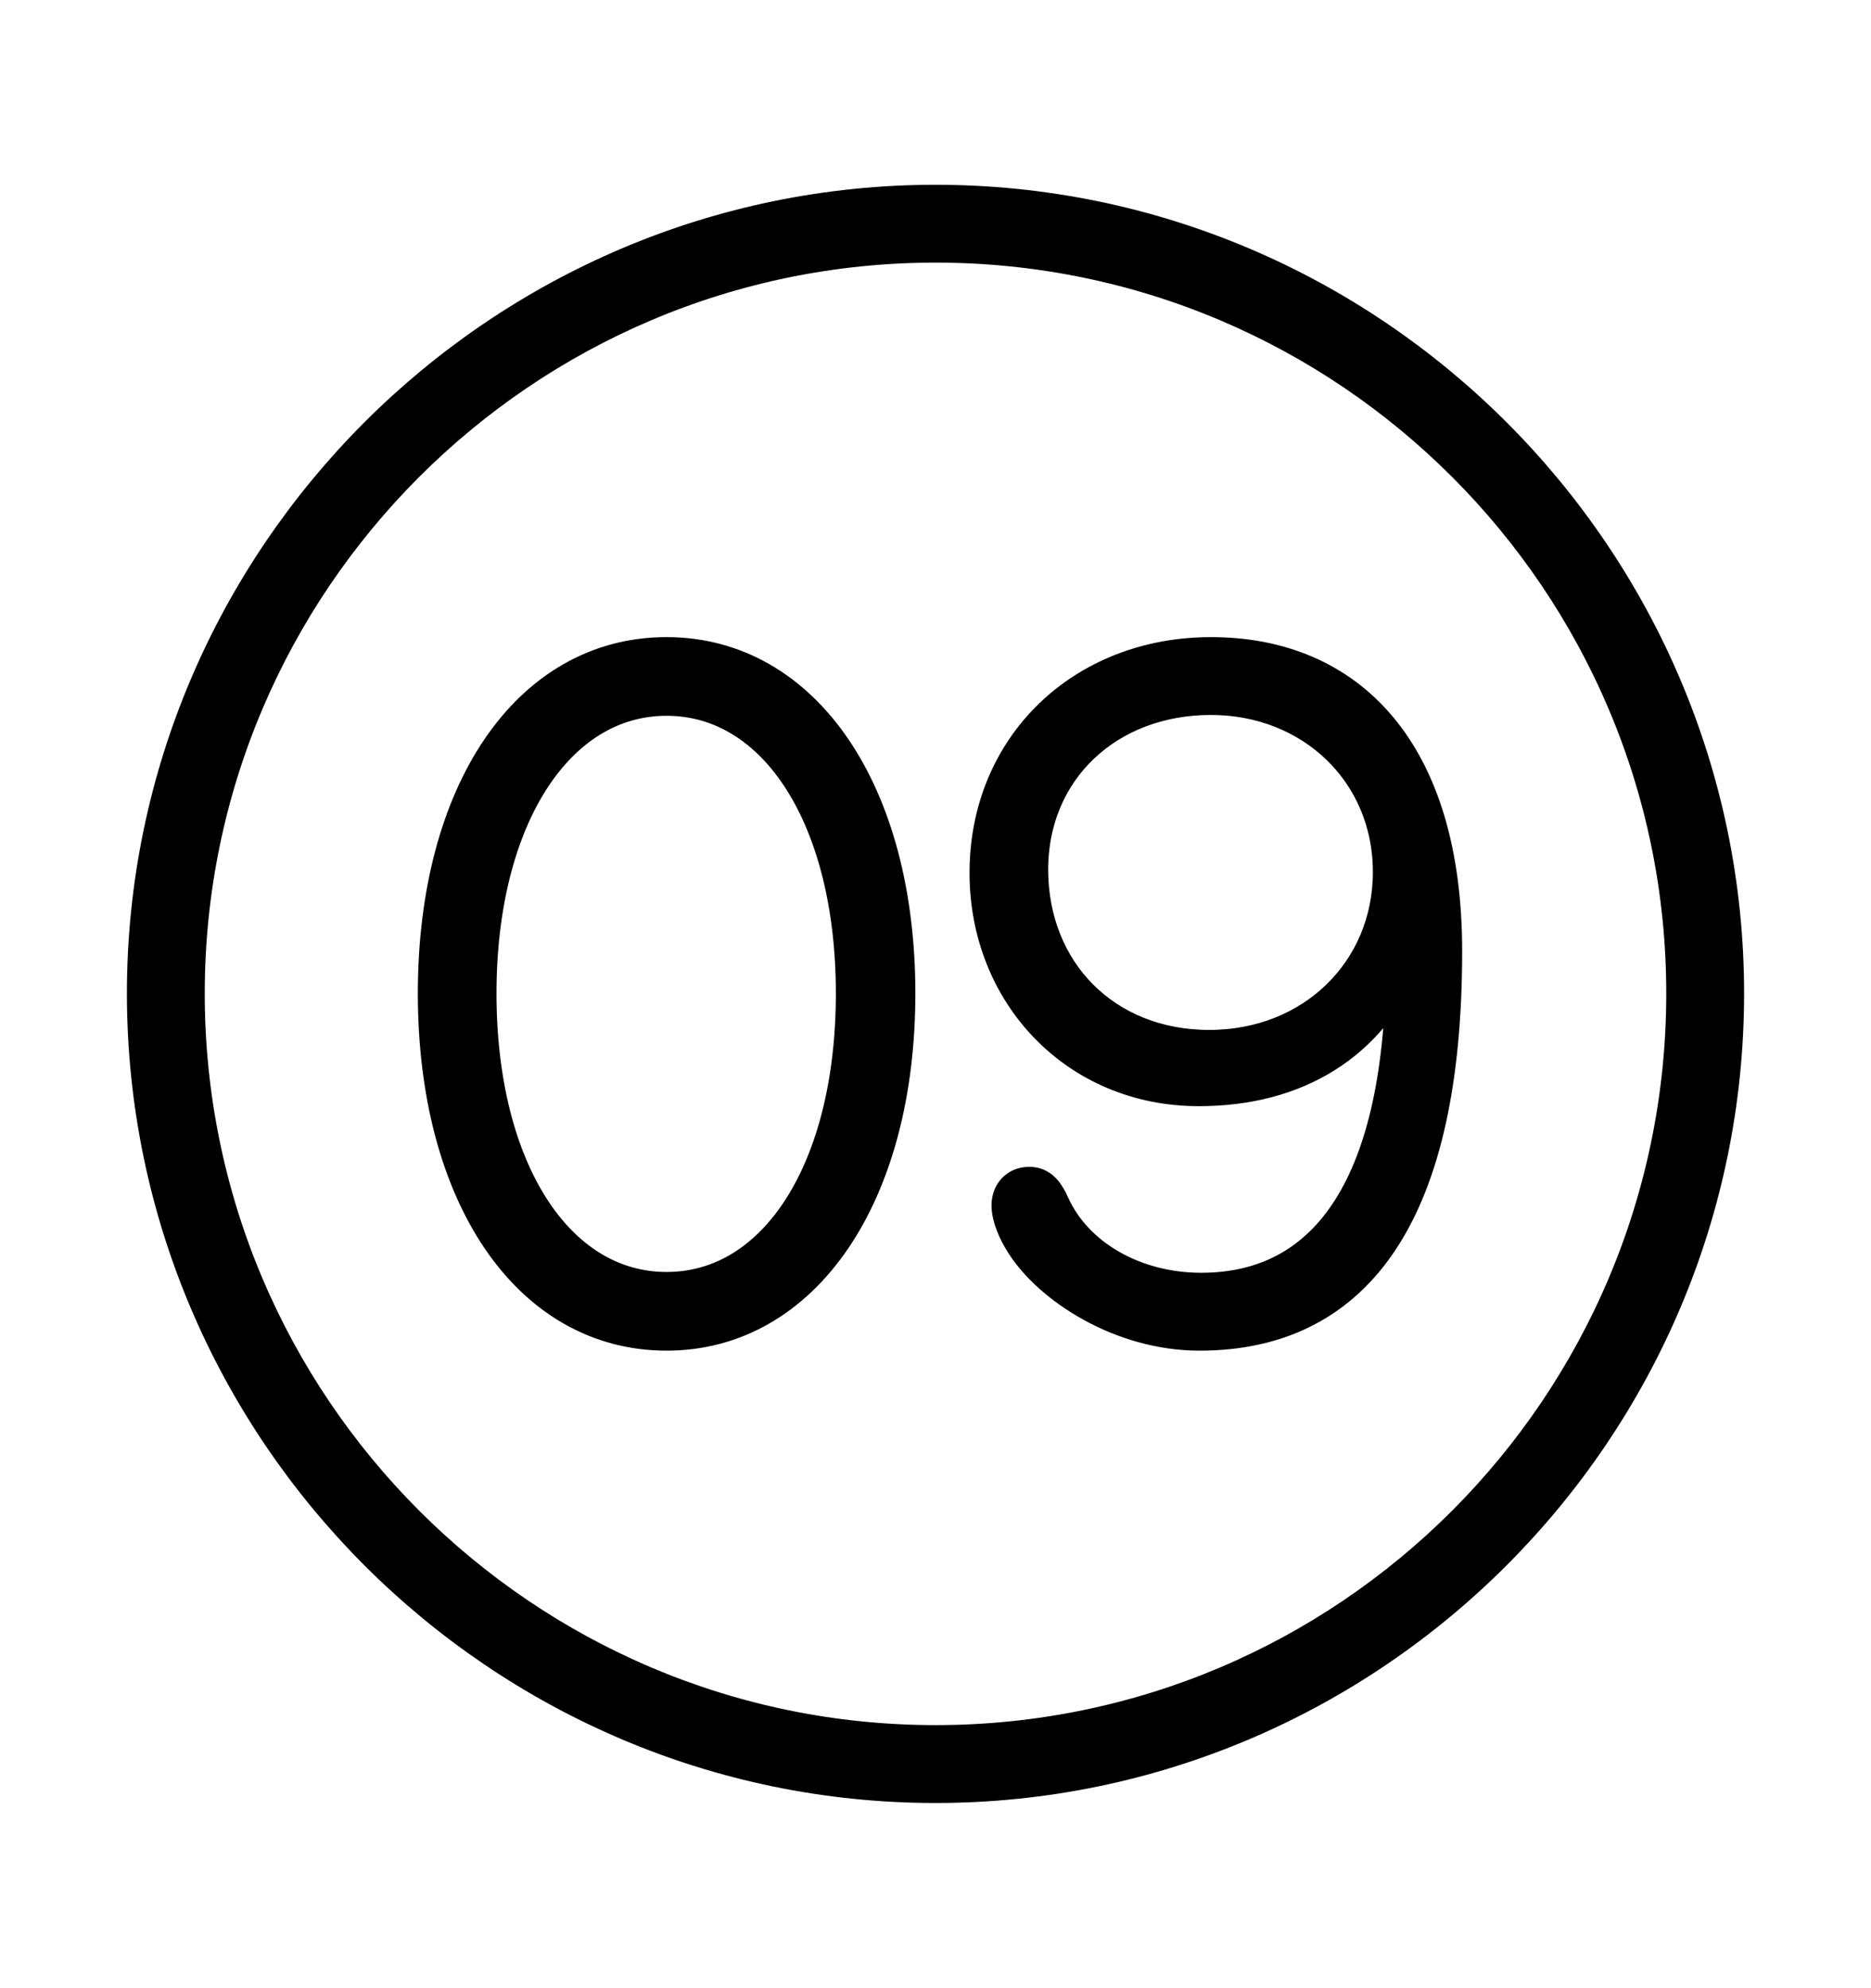 <svg width='49.328px' height='52.4px' direction='ltr' xmlns='http://www.w3.org/2000/svg' version='1.1'>
<g fill-rule='nonzero' transform='scale(1,-1) translate(0,-52.4)'>
<path fill='black' stroke='black' fill-opacity='1.0' stroke-width='1.0' d='
    M 24.664,5.371
    C 36.115,5.371 45.482,14.738 45.482,26.211
    C 45.482,37.662 36.115,47.029 24.664,47.029
    C 13.213,47.029 3.846,37.662 3.846,26.211
    C 3.846,14.738 13.213,5.371 24.664,5.371
    Z
    M 24.664,6.424
    C 13.771,6.424 4.898,15.297 4.898,26.211
    C 4.898,37.104 13.771,45.977 24.664,45.977
    C 35.578,45.977 44.43,37.104 44.43,26.211
    C 44.43,15.297 35.578,6.424 24.664,6.424
    Z
    M 17.574,17.295
    C 21.162,17.295 23.633,20.926 23.633,26.211
    C 23.633,31.496 21.162,35.105 17.574,35.105
    C 13.965,35.105 11.516,31.496 11.516,26.211
    C 11.516,20.926 13.965,17.295 17.574,17.295
    Z
    M 31.625,17.295
    C 35.793,17.295 38.049,20.539 38.049,27.328
    C 38.049,32.57 35.535,35.105 31.926,35.105
    C 28.574,35.105 26.061,32.699 26.061,29.391
    C 26.061,26.232 28.402,23.74 31.604,23.74
    C 34.16,23.74 36.072,24.922 36.996,27.113
    L 37.039,27.113
    C 37.039,21.227 35.084,18.348 31.668,18.348
    C 29.885,18.348 28.338,19.25 27.715,20.604
    C 27.564,20.947 27.414,21.141 27.135,21.141
    C 26.834,21.141 26.641,20.926 26.641,20.625
    C 26.641,20.324 26.812,19.938 27.006,19.637
    C 27.715,18.52 29.562,17.295 31.625,17.295
    Z
    M 31.883,24.75
    C 29.09,24.75 27.135,26.77 27.135,29.477
    C 27.135,32.141 29.176,34.053 31.926,34.053
    C 34.611,34.053 36.695,32.076 36.695,29.412
    C 36.695,26.77 34.633,24.75 31.883,24.75
    Z
    M 17.574,18.369
    C 14.652,18.369 12.59,21.549 12.59,26.211
    C 12.59,30.852 14.652,34.031 17.574,34.031
    C 20.496,34.031 22.537,30.852 22.537,26.211
    C 22.537,21.549 20.496,18.369 17.574,18.369
    Z
' />
</g>
</svg>